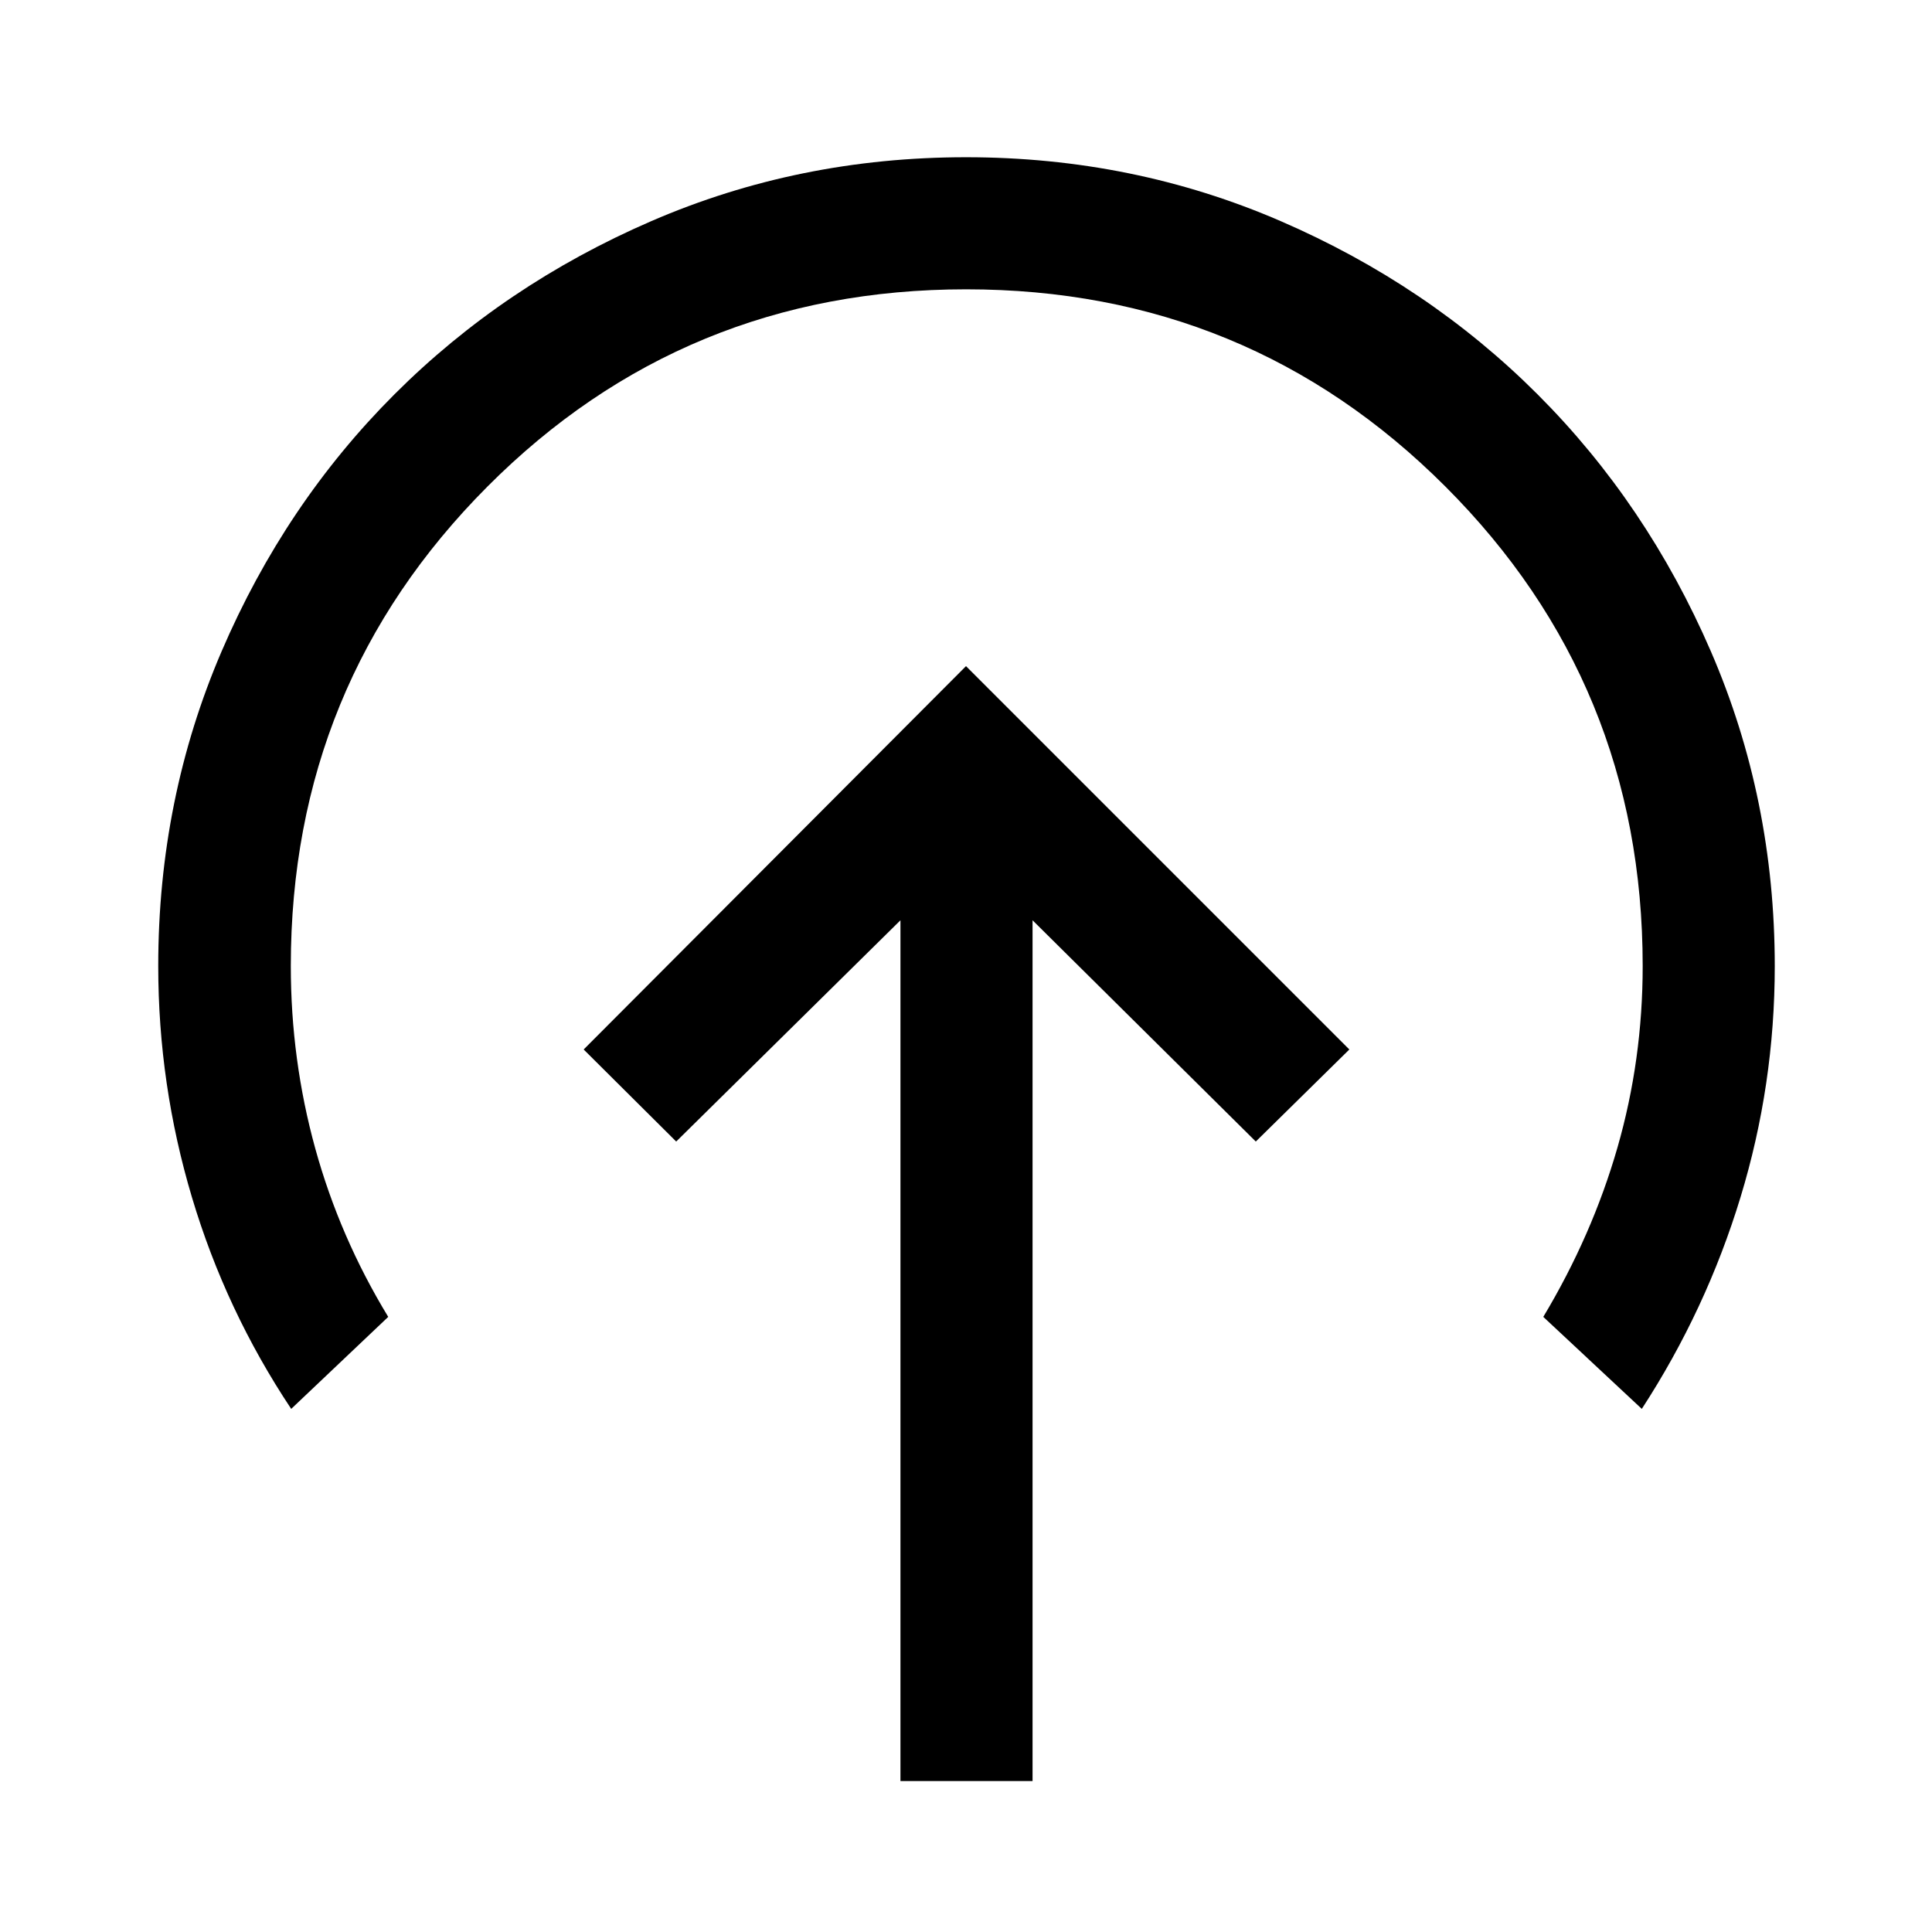 <svg xmlns="http://www.w3.org/2000/svg" height="48" viewBox="0 -960 960 960" width="48"><path d="M480-629 290.02-438.52 336-392.78l111.43-109.94v427.7h65.64v-427.7L624-392.78l46.48-45.74L480-629ZM144.7-259.93q-32.52-48.87-49.29-105.02Q78.63-421.09 78.63-480q0-83.04 31.49-156.36 31.49-73.31 85.85-127.67t127.67-86.1q73.32-31.74 156.36-31.74 83.04 0 156.36 31.74 73.31 31.74 127.67 86.1t86.1 127.7q31.74 73.35 31.74 156.43 0 58.92-17.02 114.81T815.8-259.93l-48.95-45.72q24.32-40.57 36.86-84.15 12.53-43.59 12.53-90.2 0-140.19-98.01-238.22-98-98.02-238.17-98.02T242.2-718.22Q144.5-620.19 144.5-480q0 46.63 12.16 90.71 12.17 44.07 36.25 83.64l-48.21 45.72Z"/></svg>